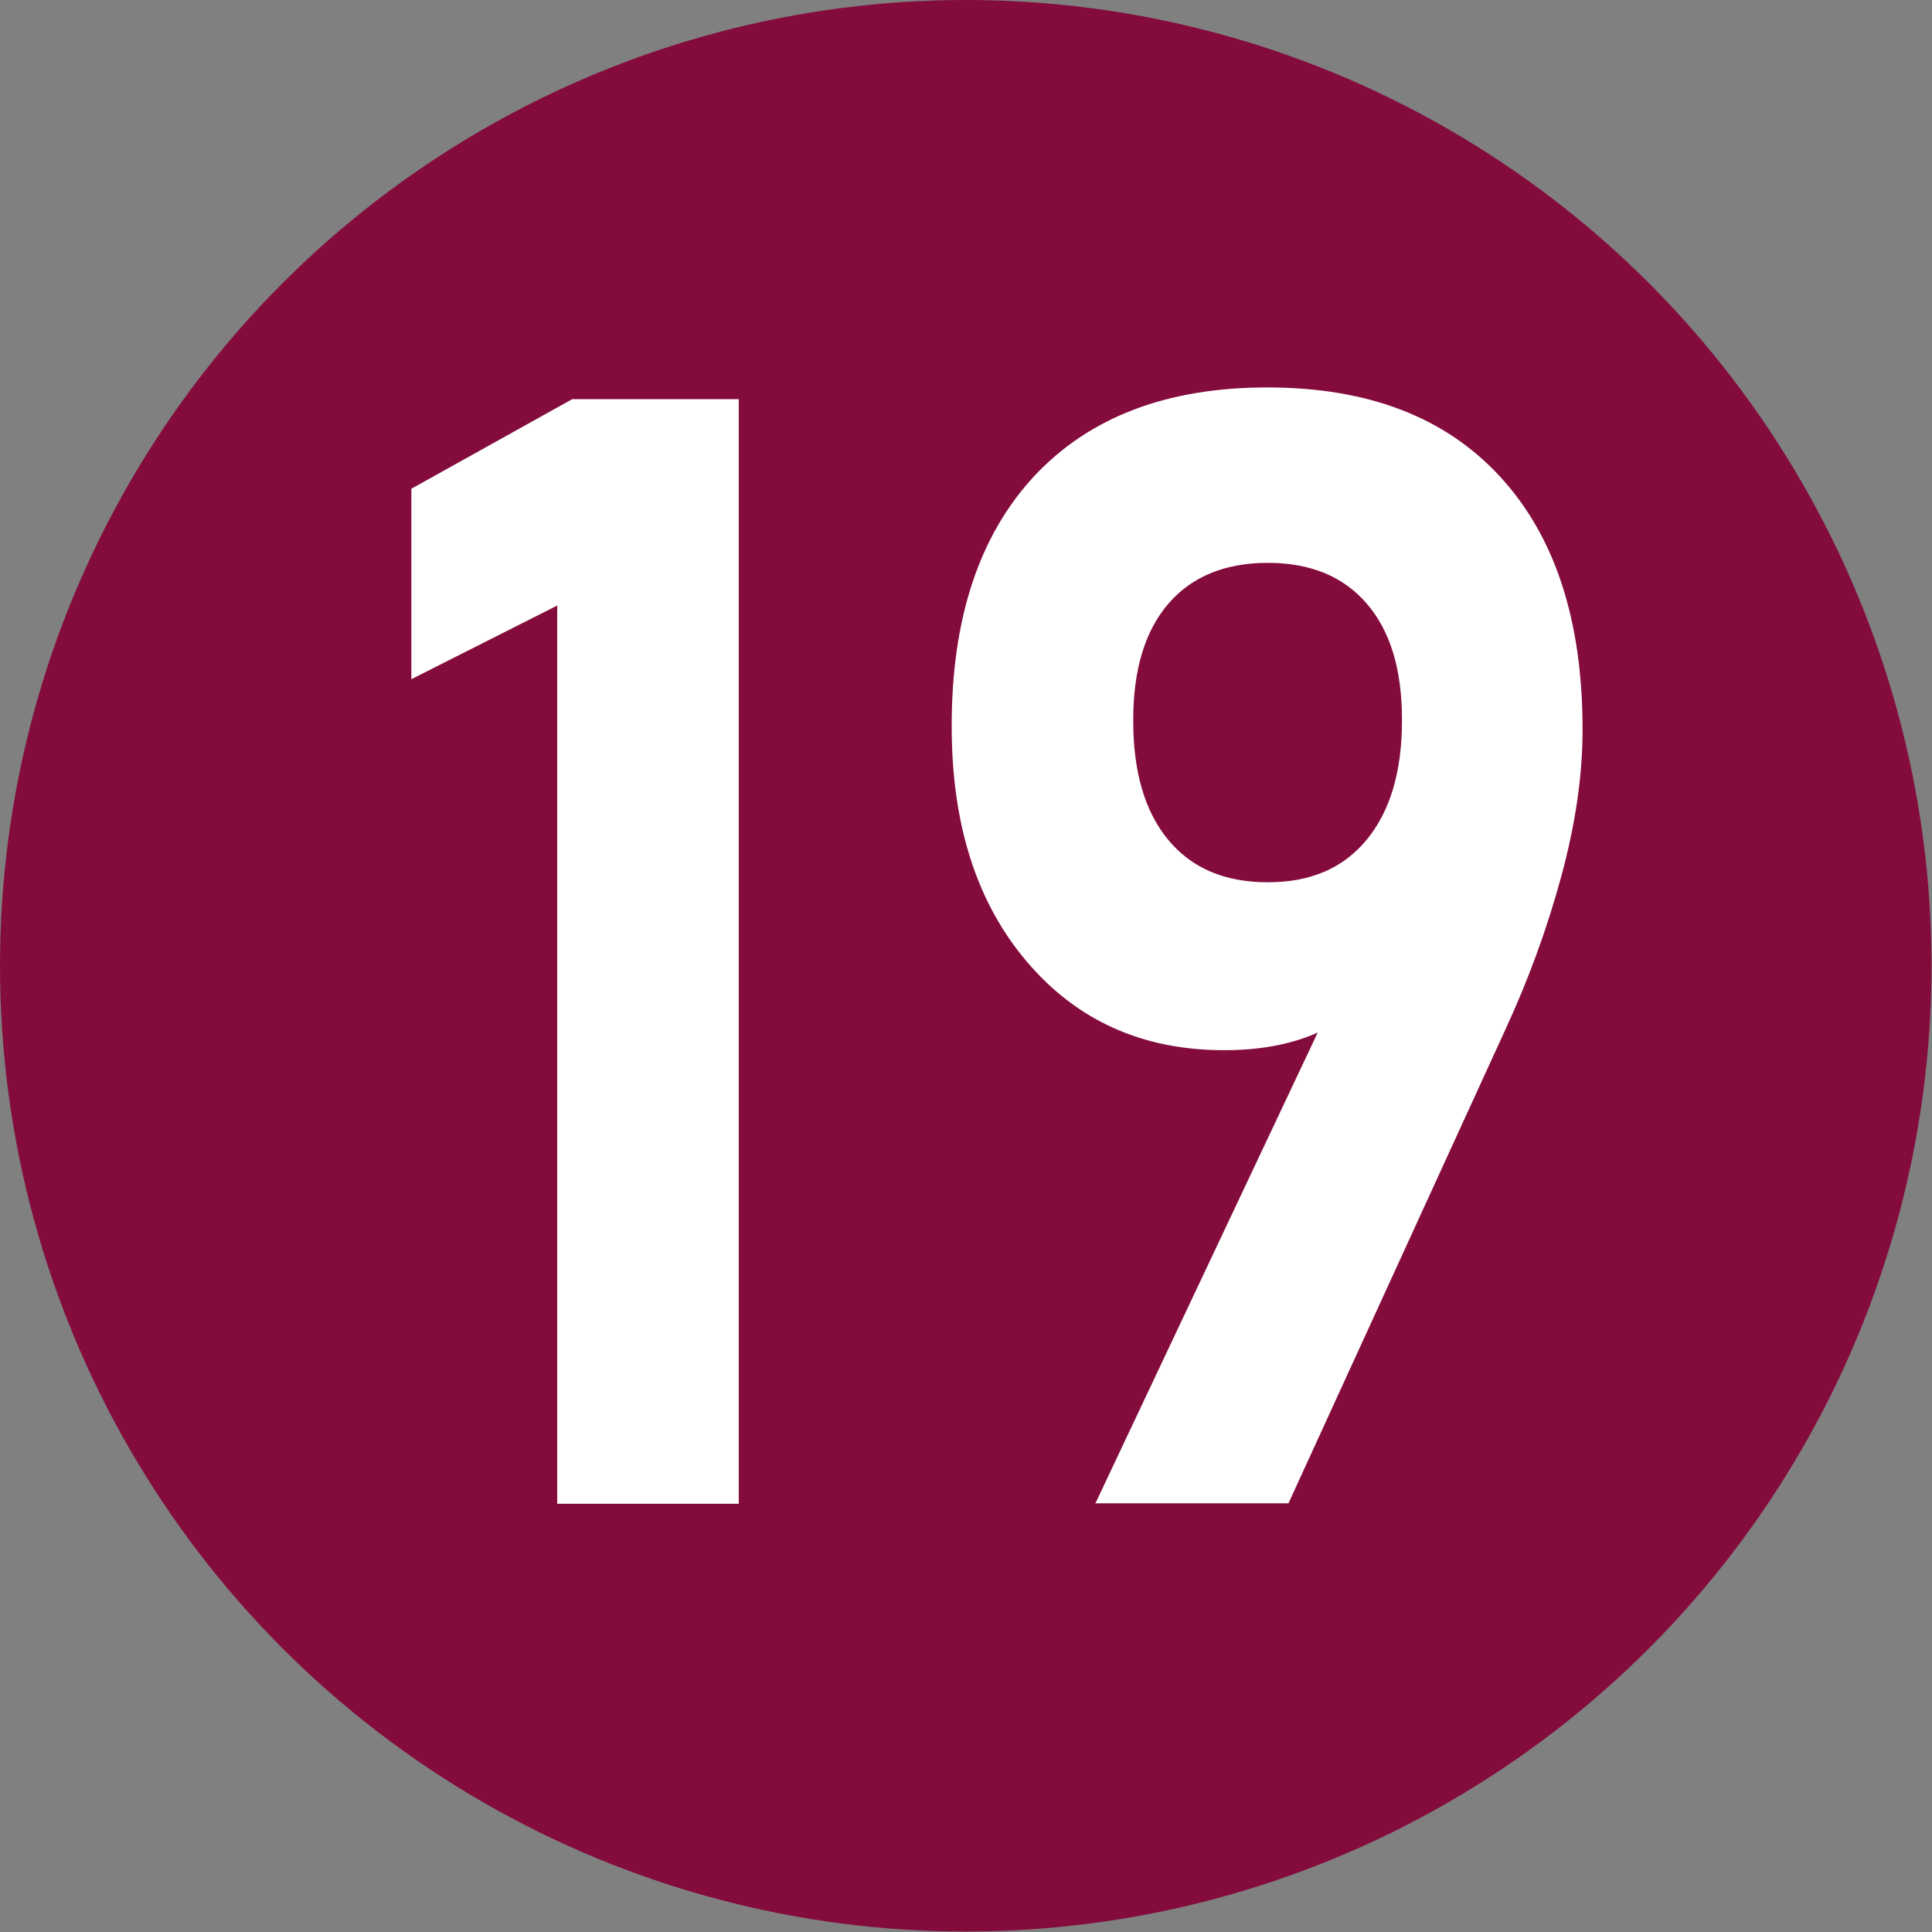 <?xml version="1.0" encoding="UTF-8"?>
<svg id="logo" xmlns="http://www.w3.org/2000/svg" viewBox="0 0 41.19 41.19">
  <rect x="0" y="0" width="41.19" height="41.19" fill="#808080" stroke="none"/>
  <defs>
    <style>
      .cls-1-19-1-19-1 {
        fill: #fff;
      }

      .cls-2-19-1 {
        fill: #840c3d;
      }
    </style>
  </defs>
  <circle class="cls-2-19-1" cx="20.59" cy="20.59" r="20.59"/>
  <g>
    <path class="cls-1-19-1-19-1" d="m15.75,8.51v23.55h-3.87V12.91l-3.11,1.57v-4.06l3.43-1.91h3.55Z"/>
    <path class="cls-1-19-1-19-1" d="m23.35,32.06l5.52-11.69.39.58c-.28.51-.7.87-1.25,1.1-.55.23-1.19.34-1.91.34-1.74,0-3.14-.63-4.21-1.89s-1.6-2.93-1.6-5.01v-.02c0-2.29.59-4.06,1.76-5.32,1.18-1.26,2.83-1.89,4.97-1.89s3.79.63,4.96,1.9c1.17,1.27,1.76,3.06,1.76,5.39v.02c0,.96-.15,1.99-.45,3.1-.3,1.11-.7,2.21-1.2,3.29l-4.62,10.09h-4.13Zm3.68-13.25c.91,0,1.61-.3,2.11-.91.5-.61.75-1.45.75-2.54v-.02c0-1.07-.25-1.89-.75-2.47-.5-.58-1.2-.87-2.11-.87s-1.62.29-2.12.87c-.5.58-.75,1.41-.75,2.48v.02c0,1.09.25,1.94.75,2.54.5.6,1.2.9,2.12.9Z"/>
  </g>
</svg>